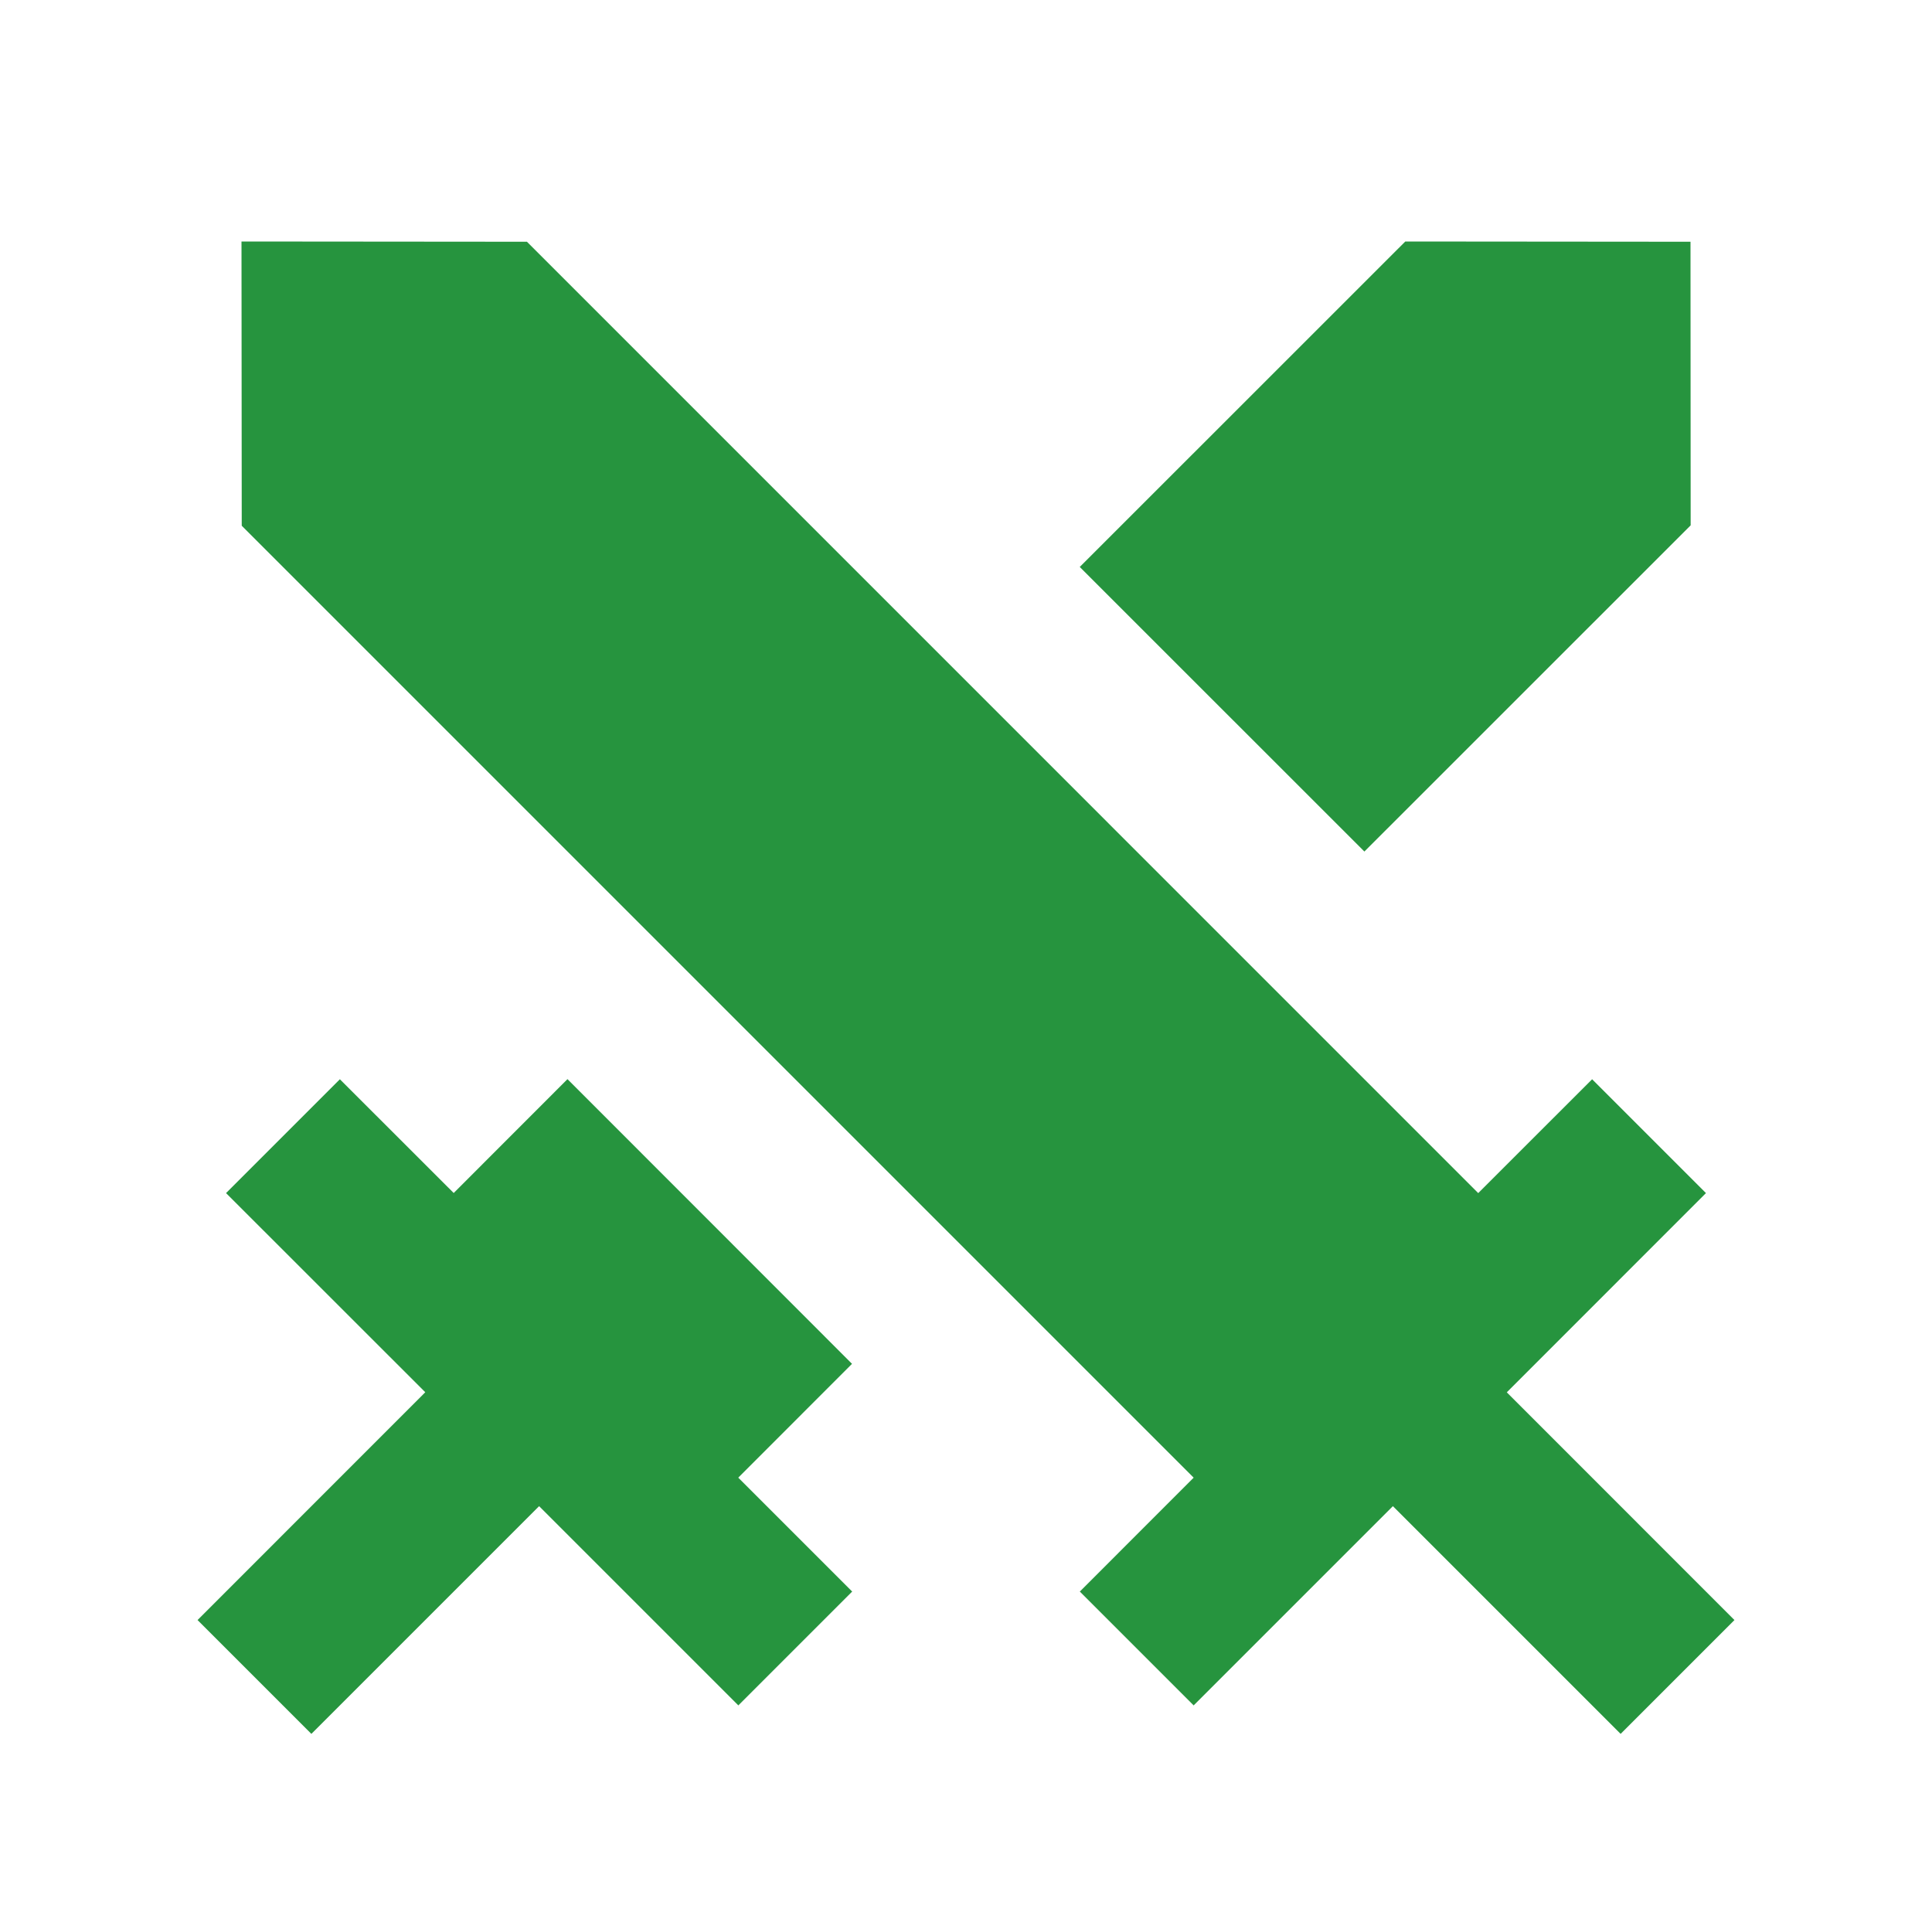 <svg viewBox="0 0 24 24" xmlns="http://www.w3.org/2000/svg"><path d="M0 0h24v24H0z" fill="none"></path><path d="m7.05 13.406 3.534 3.536-1.413 1.414 1.415 1.415-1.414 1.414-2.475-2.475-2.829 2.829-1.414-1.414 2.829-2.83-2.475-2.474 1.414-1.414 1.414 1.413 1.413-1.414zM3 3l3.546.003 11.817 11.818 1.415-1.414 1.414 1.414-2.474 2.475 2.828 2.829-1.414 1.414-2.829-2.829-2.475 2.475-1.414-1.414 1.414-1.415L3.003 6.531 3 3zm14.457 0L21 3.003l.002 3.523-4.053 4.052-3.536-3.535L17.457 3z" fill="#26943e" class="fill-000000"></path></svg>